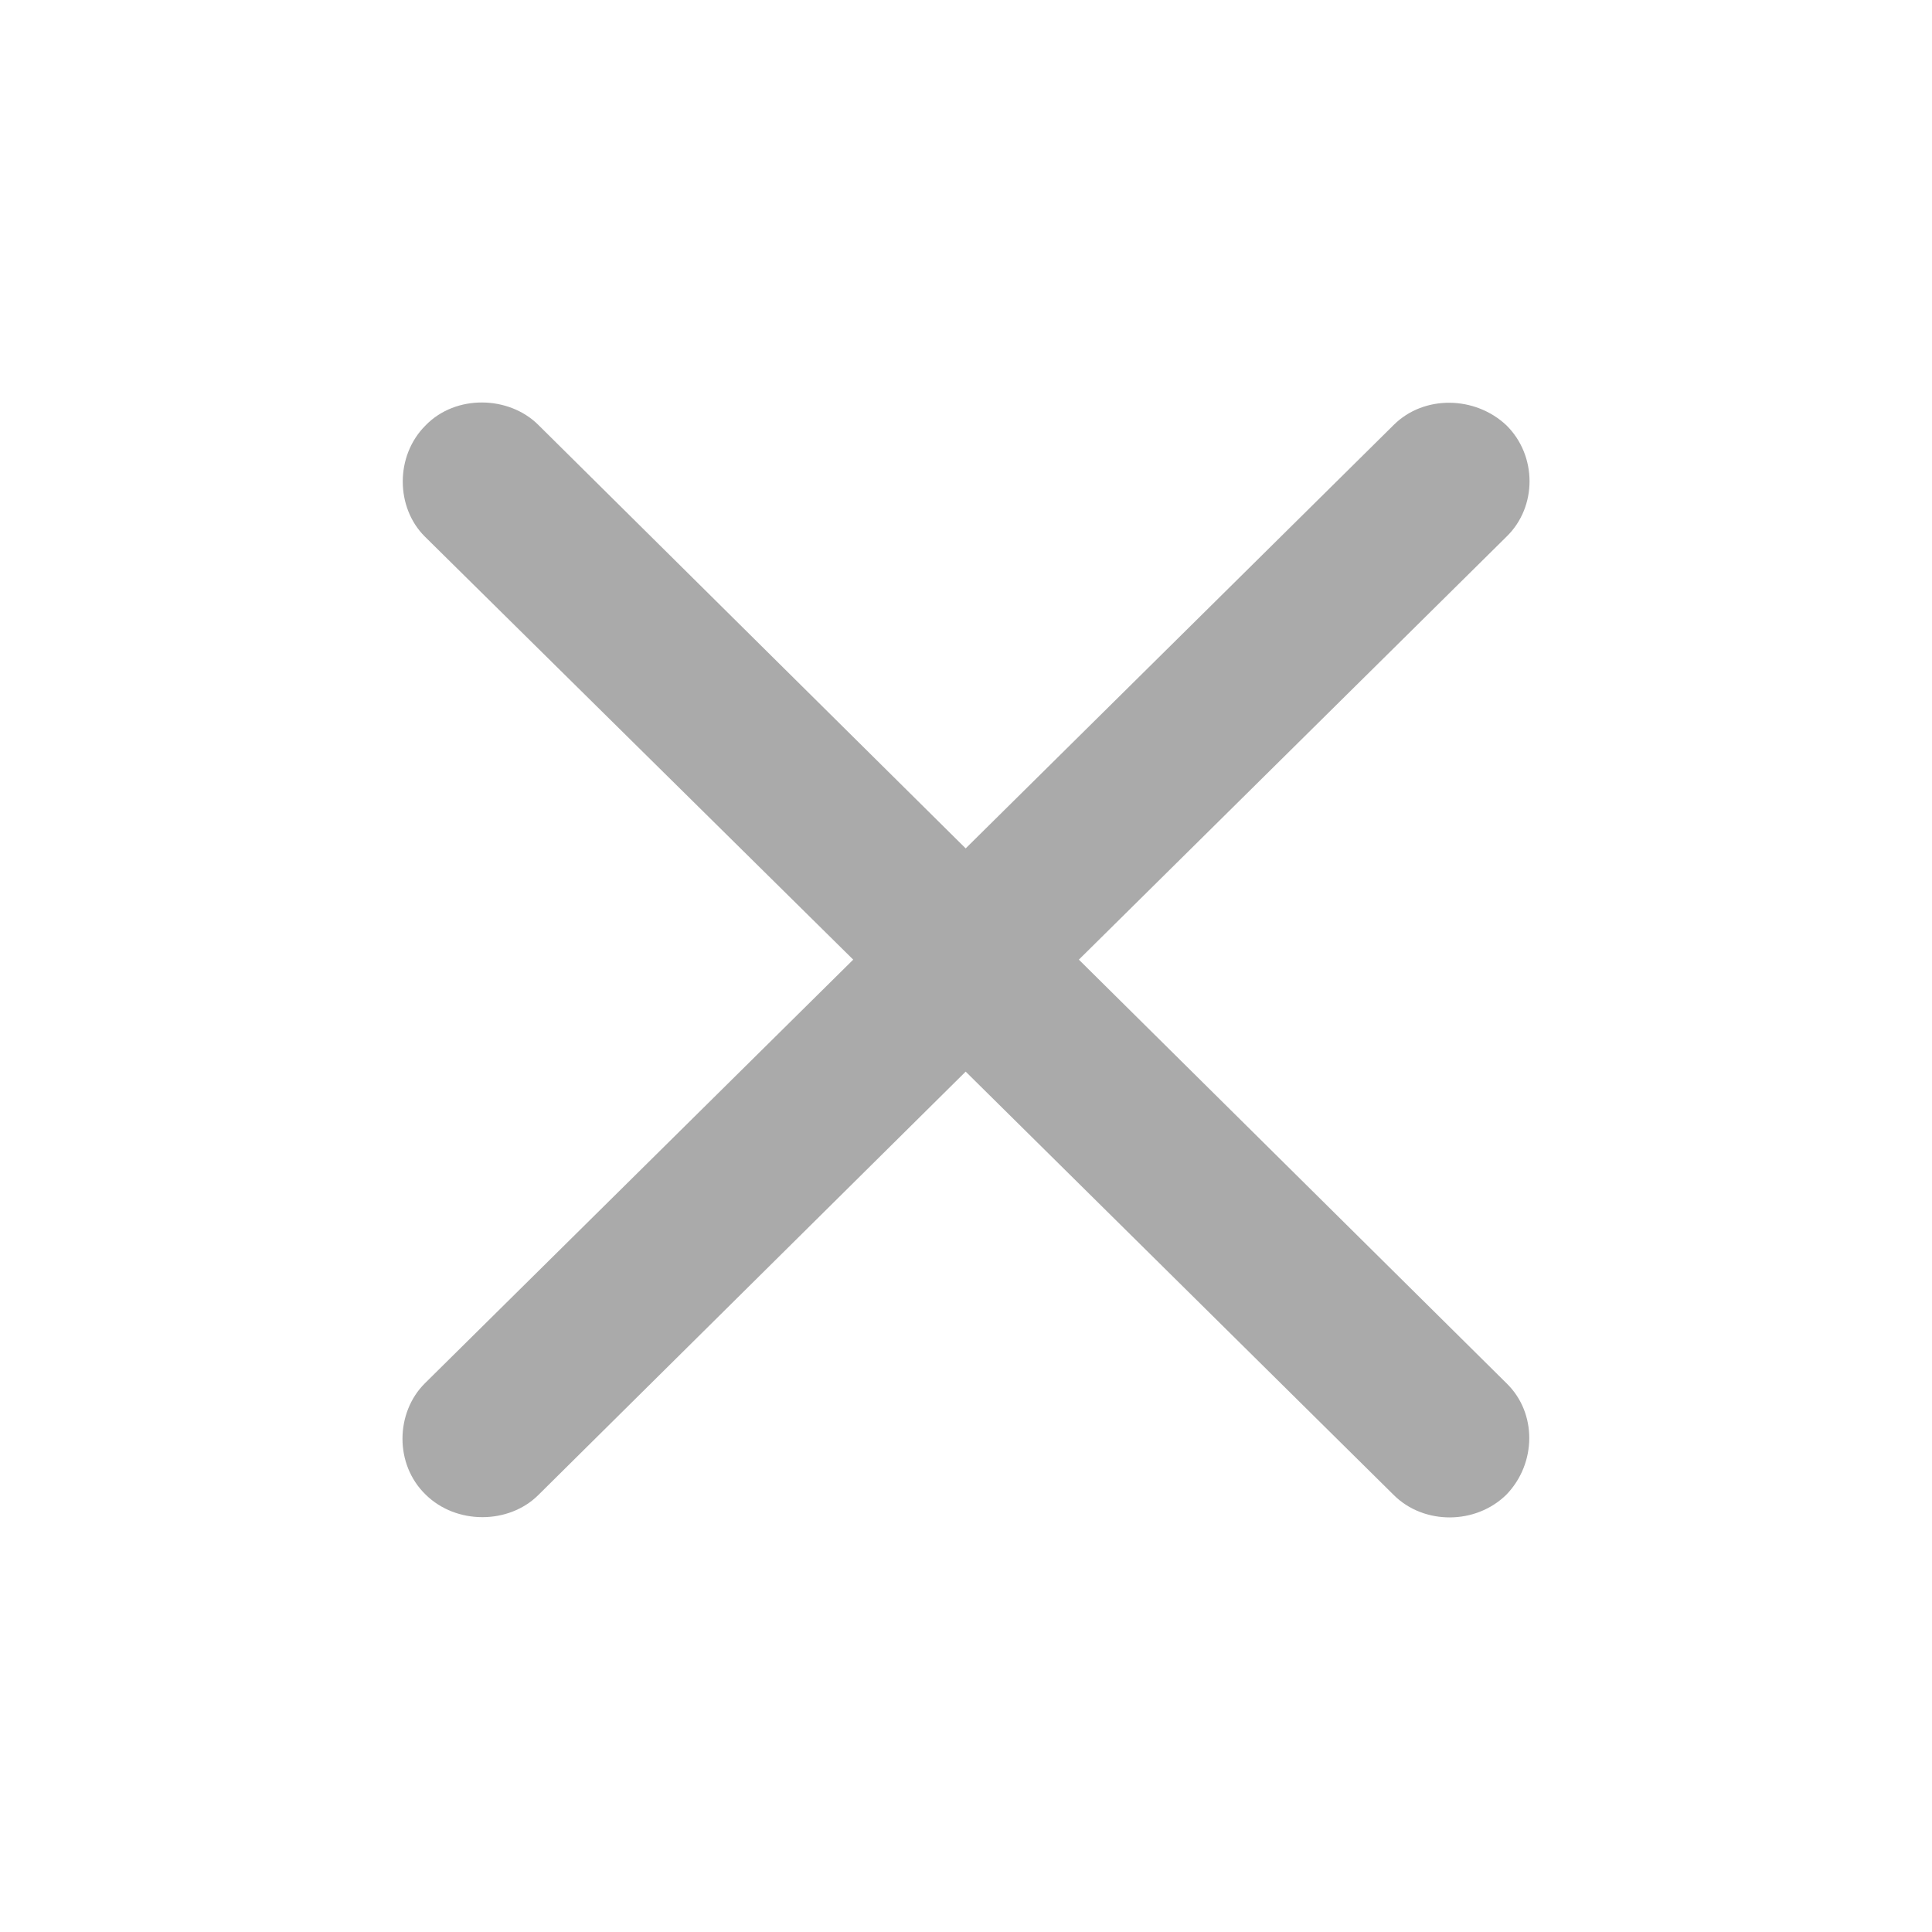 <svg width="24" height="24" viewBox="0 0 24 24" fill="none" xmlns="http://www.w3.org/2000/svg">
<path d="M18.714 18.566C19.087 18.179 19.096 17.553 18.714 17.183L13.402 11.921L18.714 6.667C19.096 6.297 19.096 5.662 18.714 5.284C18.323 4.915 17.689 4.907 17.316 5.276L11.996 10.539L6.685 5.276C6.32 4.915 5.661 4.898 5.287 5.284C4.906 5.662 4.914 6.306 5.279 6.667L10.599 11.921L5.279 17.183C4.914 17.544 4.897 18.188 5.287 18.566C5.669 18.943 6.32 18.935 6.685 18.574L11.996 13.312L17.316 18.574C17.689 18.943 18.332 18.943 18.714 18.566Z" fill="#AAAAAA"/>
</svg>
